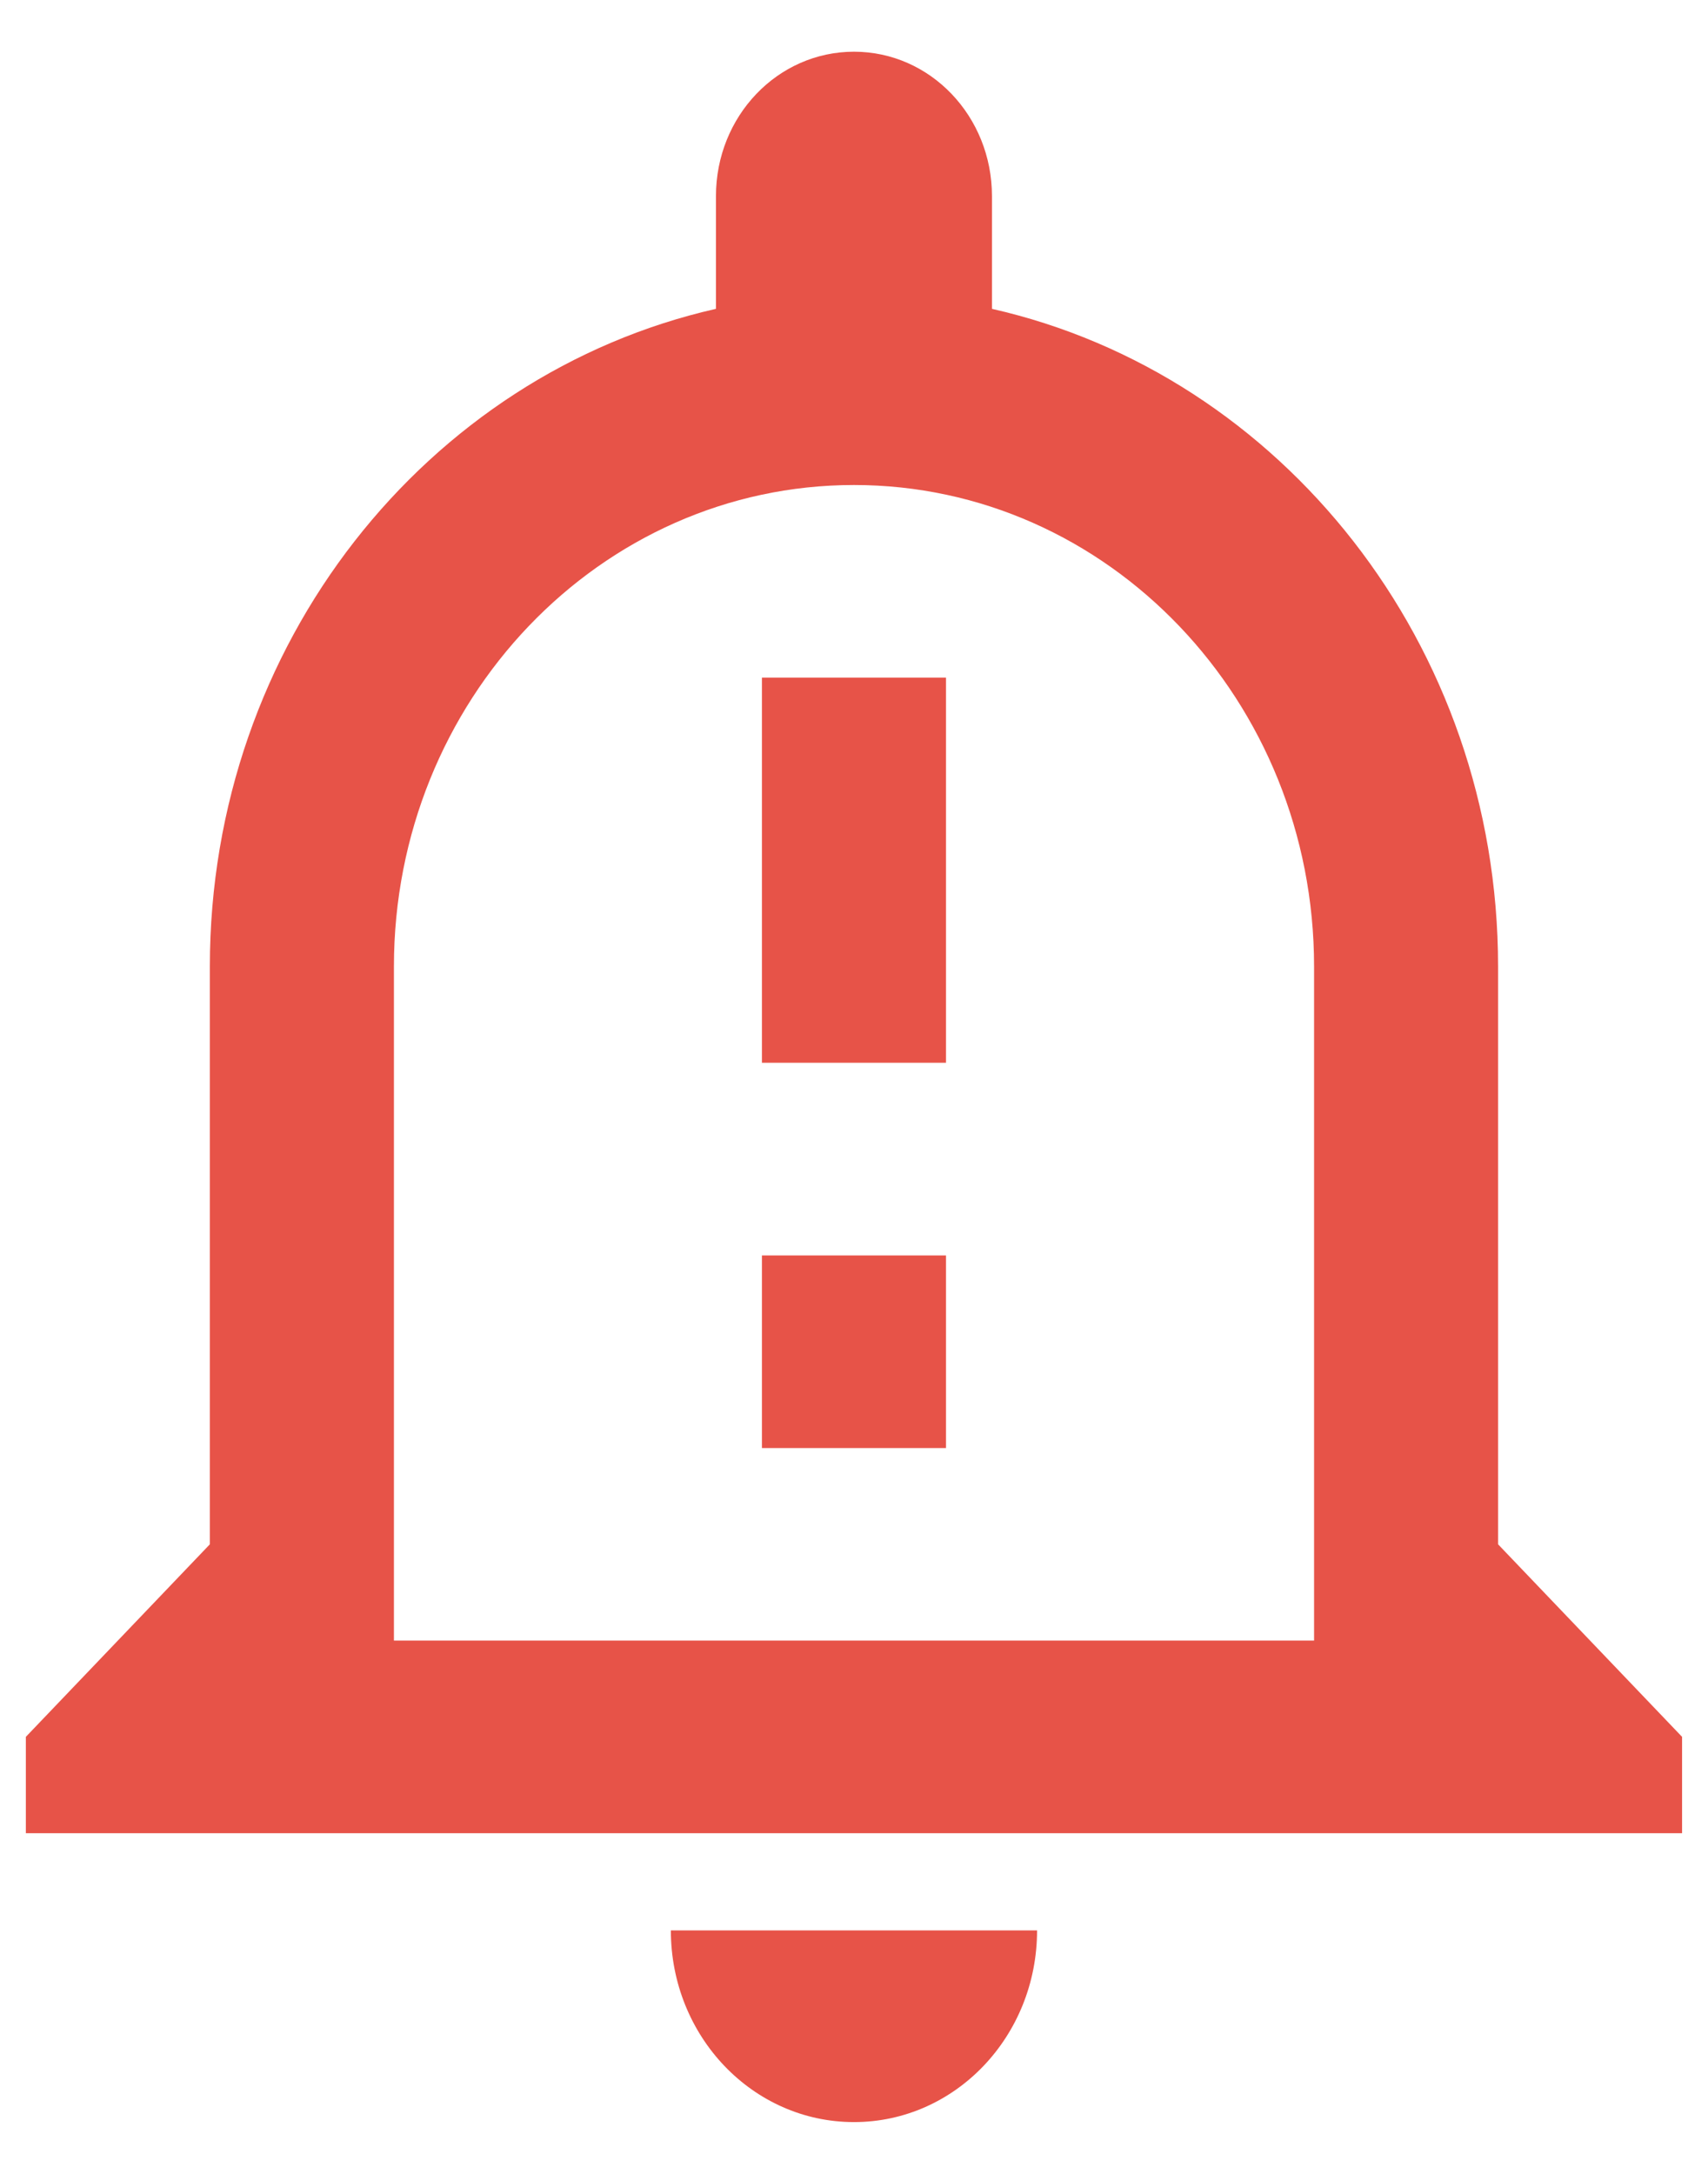 <svg width="22" height="28" viewBox="0 0 22 28" fill="none" xmlns="http://www.w3.org/2000/svg">
<path d="M8.641 24.864C8.641 26.229 9.696 27.333 11 27.333C12.303 27.333 13.358 26.229 13.358 24.864H8.641ZM11 6.247C14.271 6.247 16.926 9.026 16.926 12.449V21.131H5.074V12.449C5.074 9.026 7.729 6.247 11 6.247ZM11 0.666C10.016 0.666 9.222 1.497 9.222 2.526V3.978C5.5 4.821 2.703 8.294 2.703 12.449V19.891L0.333 22.371V23.612H21.666V22.371L19.296 19.891V12.449C19.296 8.294 16.499 4.821 12.777 3.978V2.526C12.777 1.497 11.983 0.666 11 0.666ZM9.814 8.728H12.185V13.689H9.814V8.728ZM9.814 16.17H12.185V18.651H9.814V16.17Z" fill="#e75348"/>
</svg>
